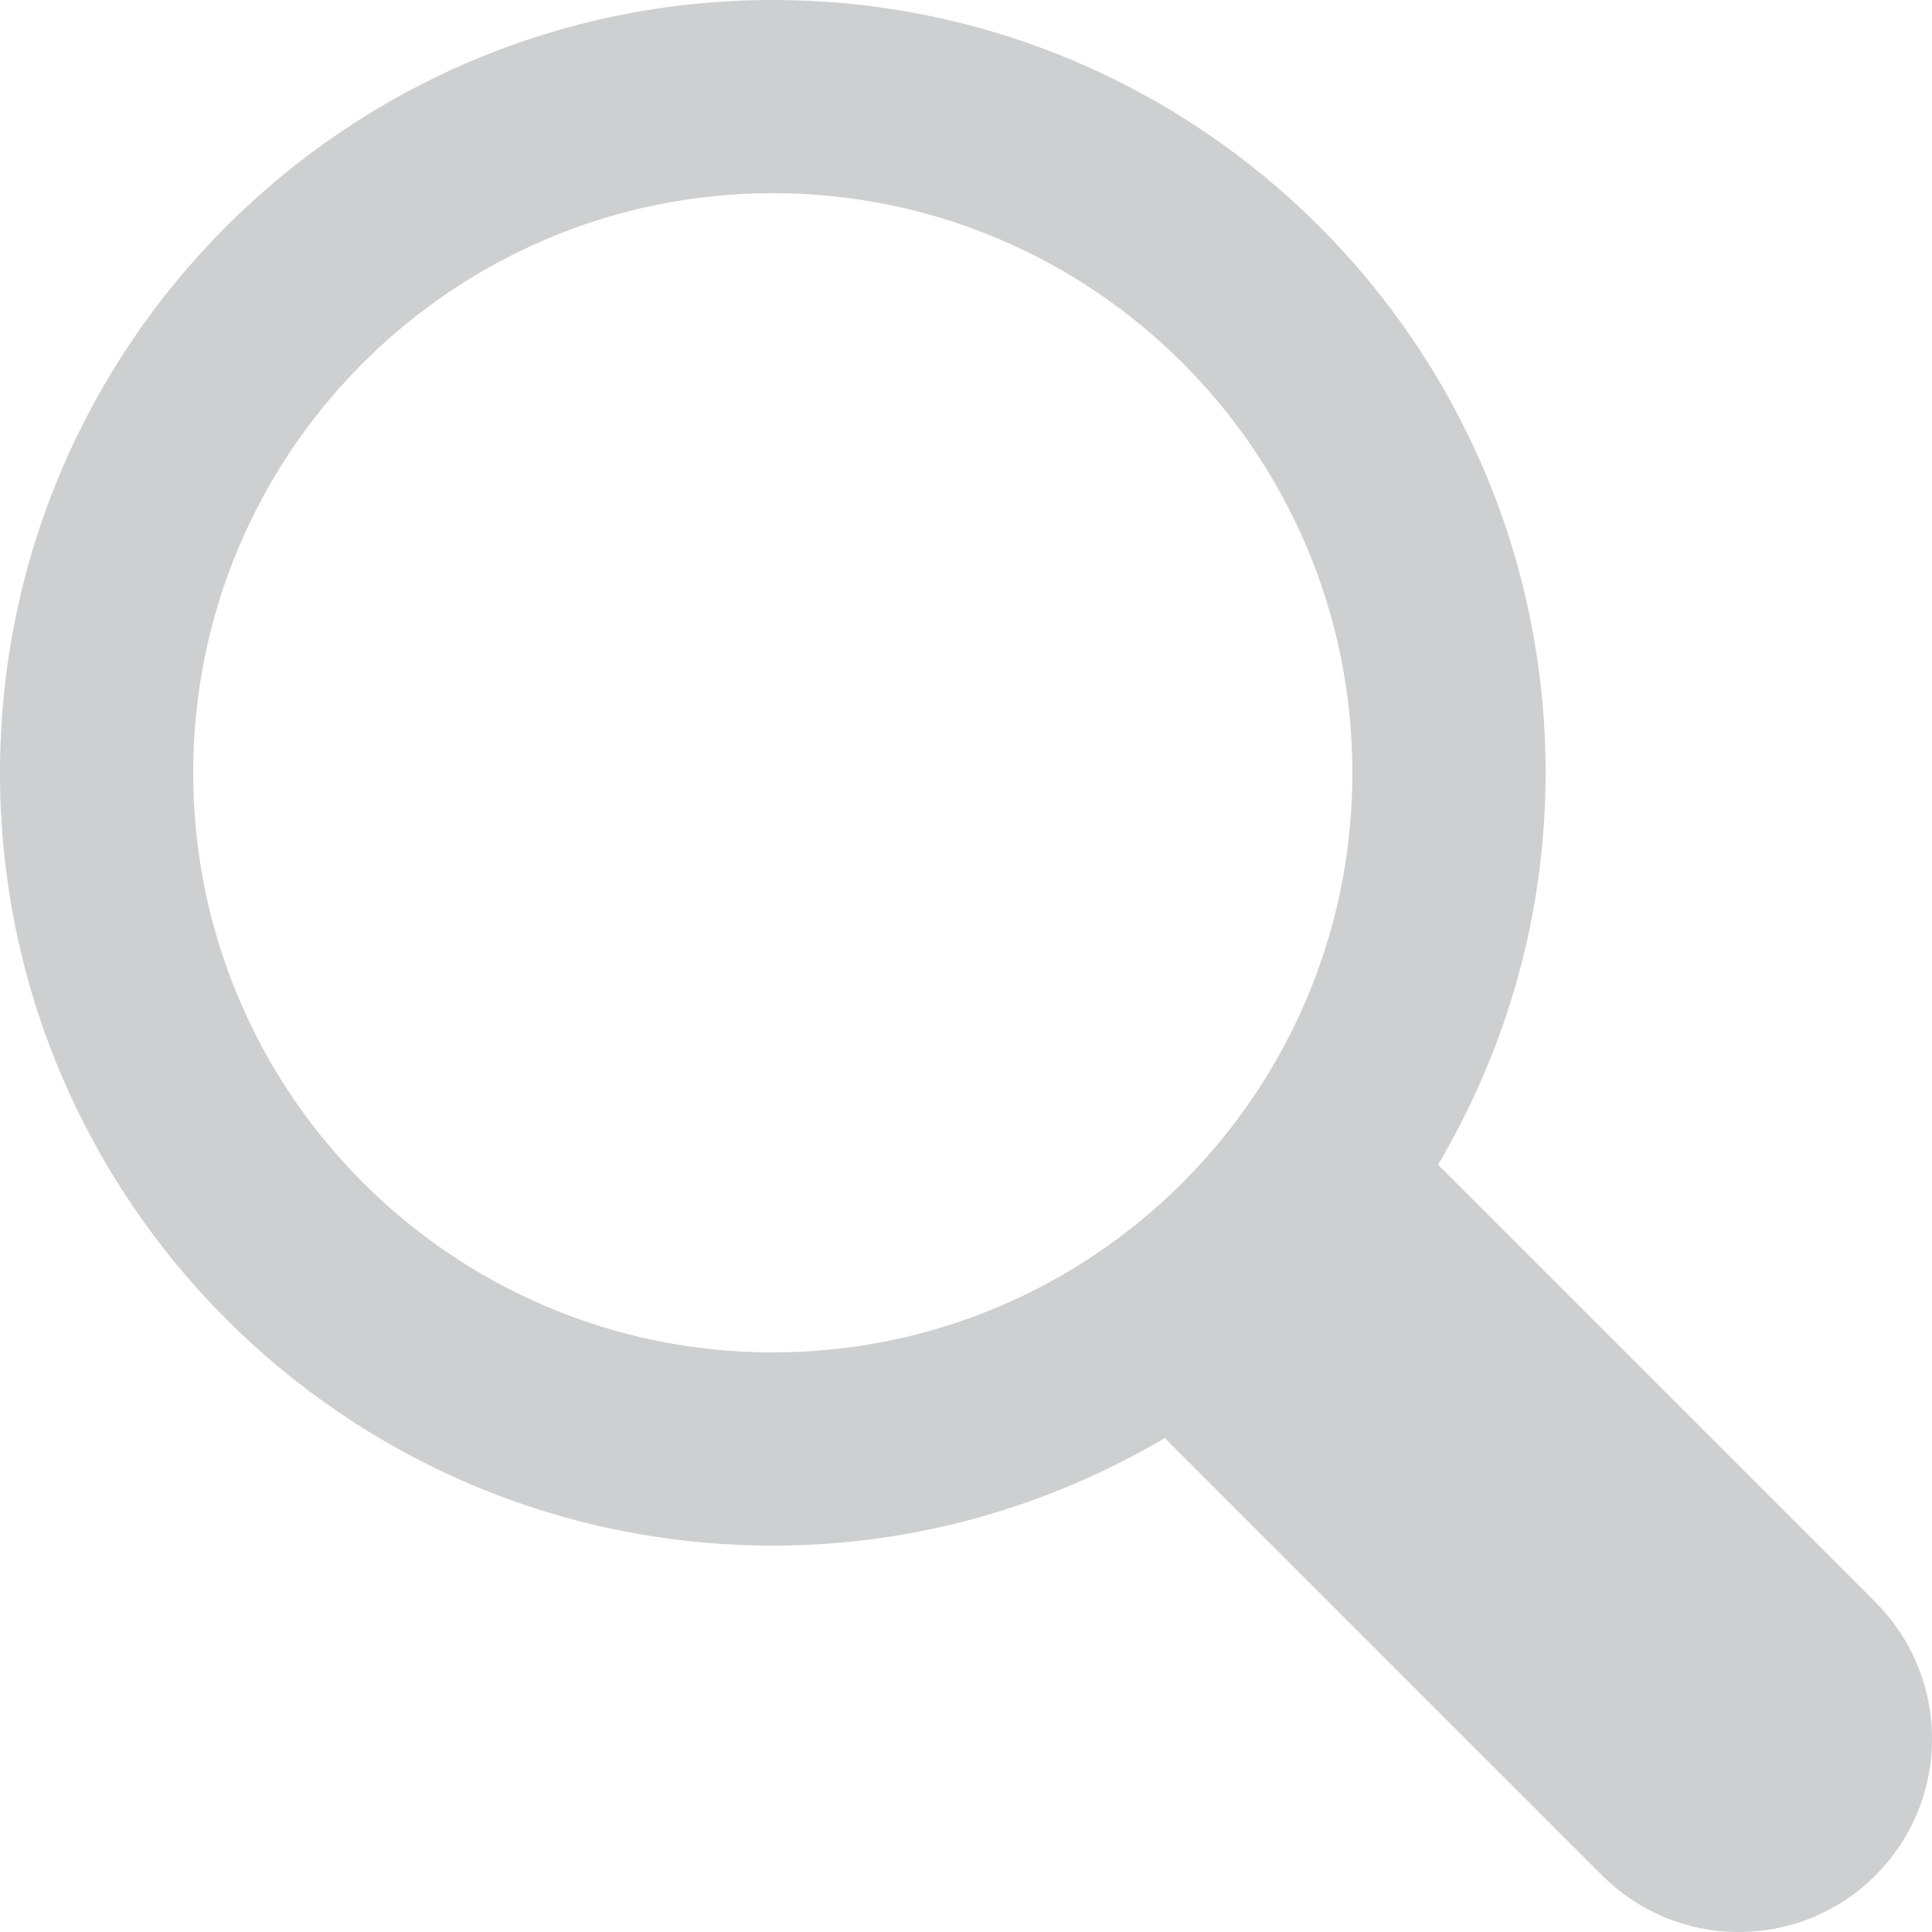 <?xml version="1.0" encoding="UTF-8" standalone="no"?>
<svg width="15px" height="15px" viewBox="0 0 15 15" version="1.1" xmlns="http://www.w3.org/2000/svg" xmlns:xlink="http://www.w3.org/1999/xlink" xmlns:sketch="http://www.bohemiancoding.com/sketch/ns">
    <!-- Generator: Sketch 3.3.3 (12081) - http://www.bohemiancoding.com/sketch -->
    <title>icon_search</title>
    <desc>Created with Sketch.</desc>
    <defs></defs>
    <g id="Page-1" stroke="none" stroke-width="1" fill="none" fill-rule="evenodd" sketch:type="MSPage">
        <g id="truefactor_apps-list" sketch:type="MSArtboardGroup" transform="translate(-85, -83)" fill="#9B9FA2" opacity="0.498">
            <g id="Rectangle-62-+-Rectangle-62" sketch:type="MSLayerGroup" transform="translate(0, 60)">
                <g id="Search-+-Shape" transform="translate(85, 19)" sketch:type="MSShapeGroup">
                    <path d="M11.165,13.043 C11.692,12.15 12,11.112 12,10 C12,6.686 9.314,4 6,4 C2.686,4 0,6.686 0,10 C0,13.314 2.686,16 6,16 C7.112,16 8.15,15.692 9.043,15.165 L12.439,18.561 C12.711,18.832 13.086,19 13.5,19 C14.329,19 15,18.328 15,17.5 C15,17.086 14.832,16.711 14.561,16.439 L11.165,13.043 Z M1.5,10 C1.5,7.515 3.515,5.5 6,5.5 C8.485,5.5 10.5,7.515 10.5,10 C10.5,12.485 8.485,14.5 6,14.5 C3.515,14.5 1.5,12.485 1.5,10 Z" id="icon_search"></path>
                </g>
            </g>
        </g>
    </g>
</svg>